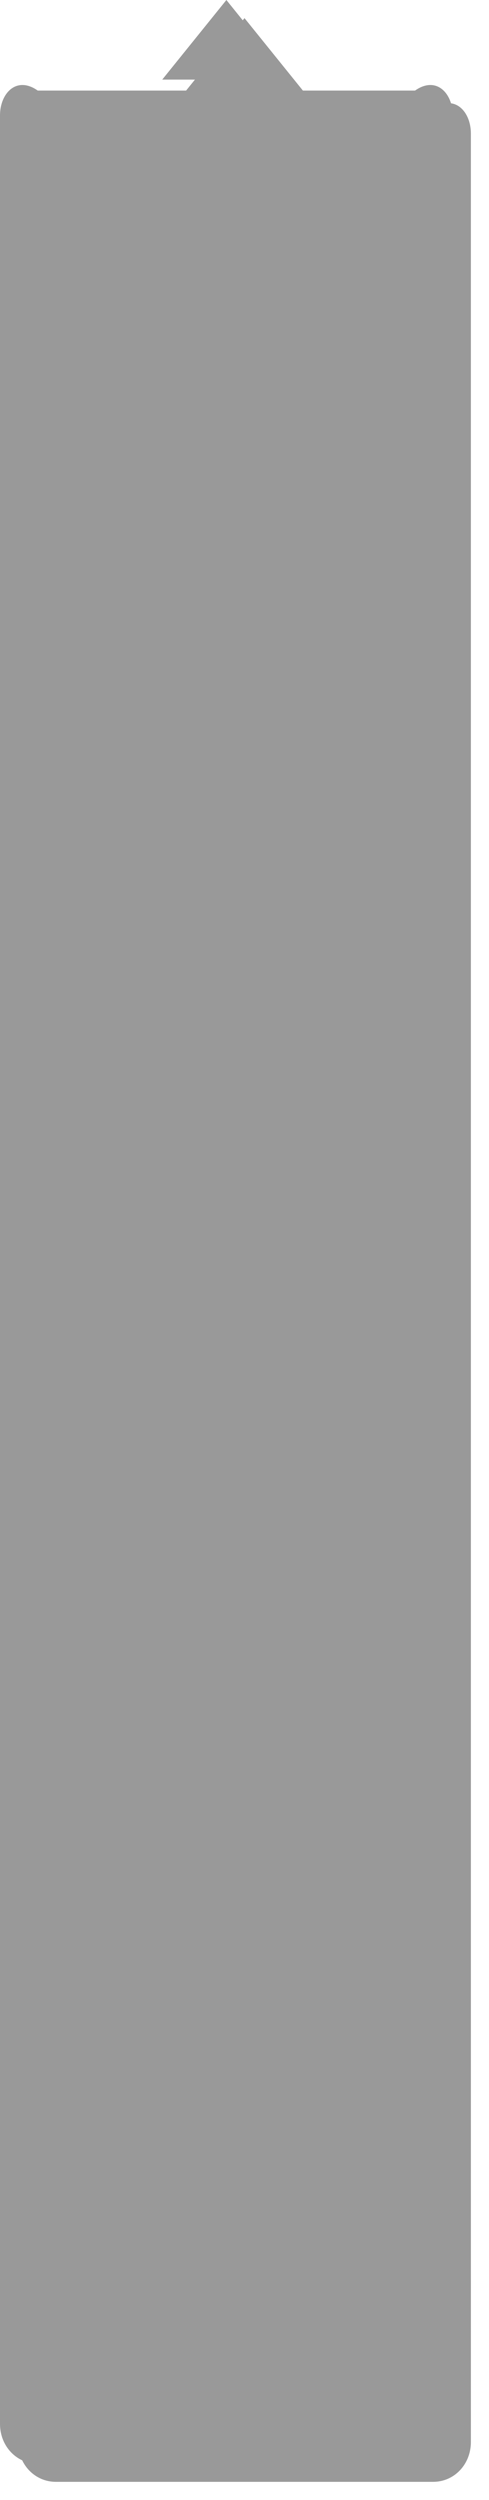 ﻿<?xml version="1.0" encoding="utf-8"?>
<svg version="1.1" xmlns:xlink="http://www.w3.org/1999/xlink" width="27px" height="138px" xmlns="http://www.w3.org/2000/svg">
  <defs>
    <filter x="116px" y="201px" width="27px" height="138px" filterUnits="userSpaceOnUse" id="filter28">
      <feOffset dx="1" dy="1" in="SourceAlpha" result="shadowOffsetInner" />
      <feGaussianBlur stdDeviation="0.5" in="shadowOffsetInner" result="shadowGaussian" />
      <feComposite in2="shadowGaussian" operator="atop" in="SourceAlpha" result="shadowComposite" />
      <feColorMatrix type="matrix" values="0 0 0 0 0.8  0 0 0 0 0.8  0 0 0 0 0.8  0 0 0 0.349 0  " in="shadowComposite" />
    </filter>
    <g id="widget29">
      <path d="M 8.958 4.394  L 12.5 0  L 16.042 4.394  L 8.958 4.394  Z M 2.083 5  L 22.917 5  C 24.083 4.174  25 5.141  25 6.372  L 25 133.803  C 25 135.033  24.083 136  22.917 136  L 2.083 136  C 0.917 136  0 135.033  0 133.803  L 0 6.372  C 0 5.141  0.917 4.174  2.083 5  Z " fill-rule="nonzero" fill="#999999" stroke="none" transform="matrix(1 0 0 1 116 201 )" />
    </g>
  </defs>
  <g transform="matrix(1 0 0 1 -116 -201 )">
    <use xlink:href="#widget29" filter="url(#filter28)" />
    <use xlink:href="#widget29" />
  </g>
</svg>